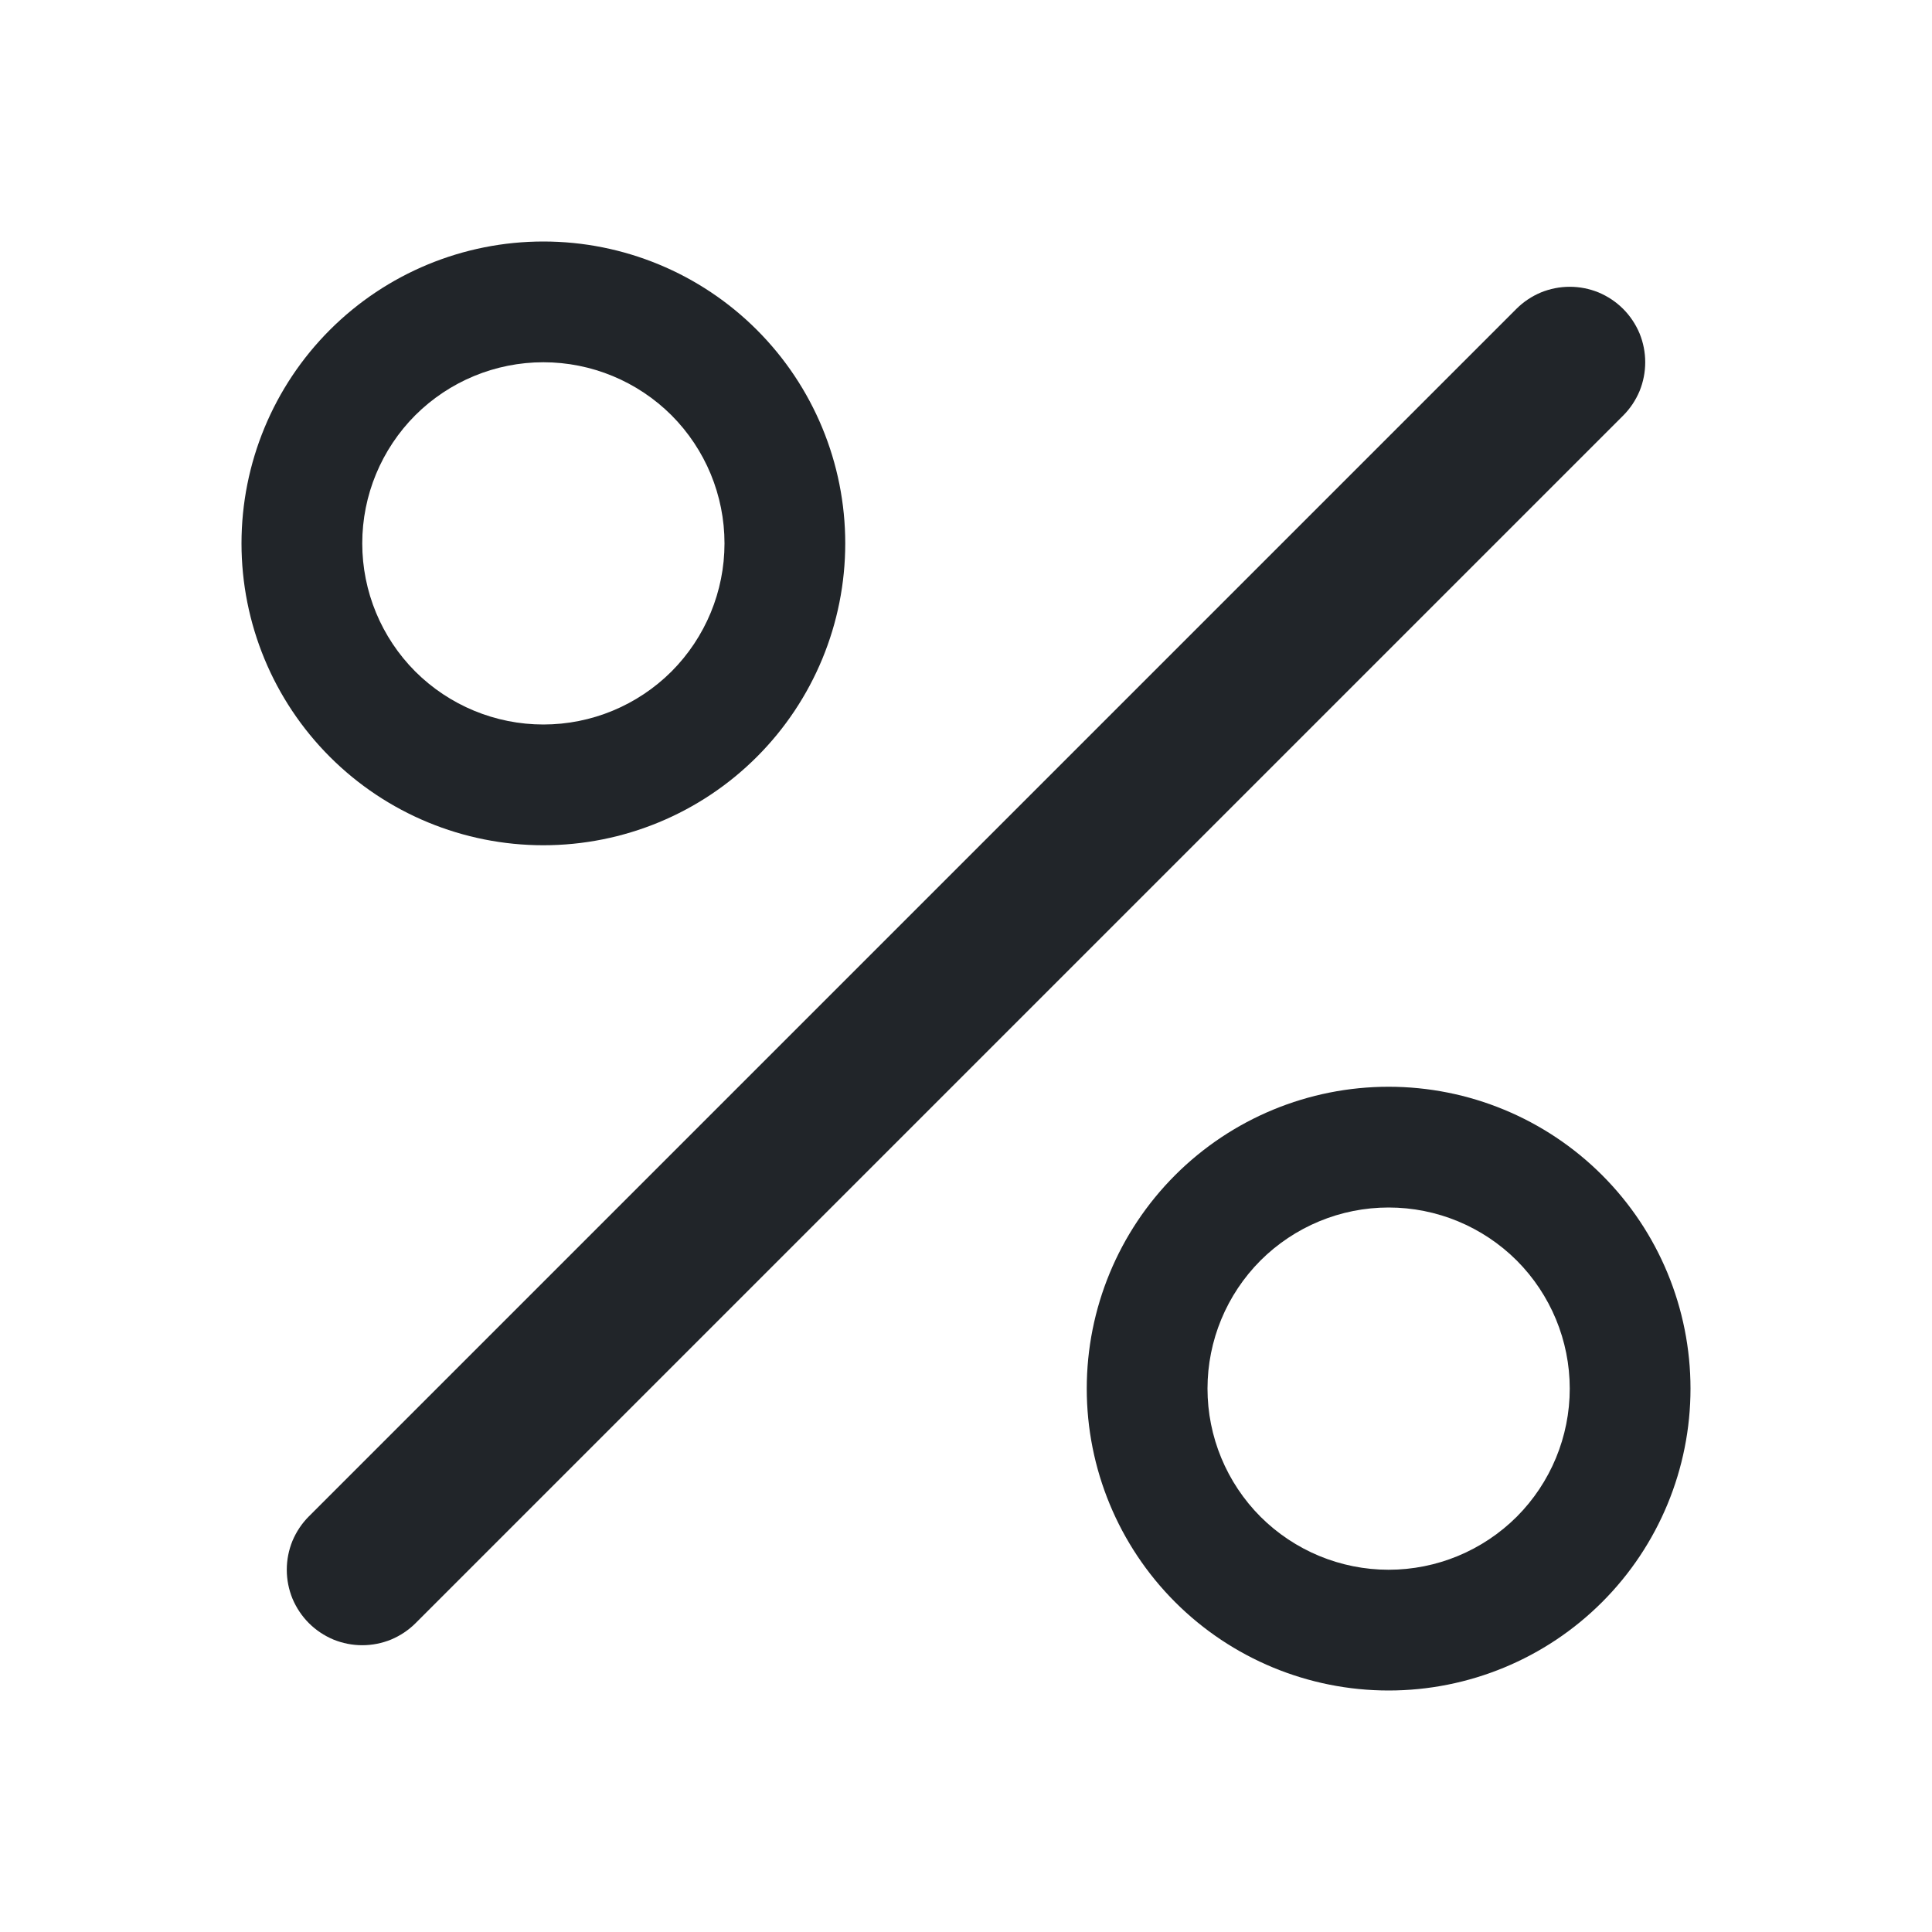 <svg width="16" height="16" viewBox="0 0 16 16" fill="none" xmlns="http://www.w3.org/2000/svg">
<path d="M13.442 2.558C13.5 2.616 13.546 2.685 13.578 2.761C13.609 2.837 13.625 2.918 13.625 3C13.625 3.082 13.609 3.163 13.578 3.239C13.546 3.315 13.5 3.384 13.442 3.442L3.442 13.442C3.384 13.5 3.315 13.546 3.239 13.578C3.163 13.609 3.082 13.625 3 13.625C2.918 13.625 2.837 13.609 2.761 13.578C2.685 13.546 2.616 13.5 2.558 13.442C2.5 13.384 2.454 13.315 2.422 13.239C2.391 13.163 2.375 13.082 2.375 13C2.375 12.918 2.391 12.837 2.422 12.761C2.454 12.685 2.5 12.616 2.558 12.558L12.558 2.558C12.616 2.5 12.685 2.454 12.761 2.422C12.837 2.391 12.918 2.375 13 2.375C13.082 2.375 13.163 2.391 13.239 2.422C13.315 2.454 13.384 2.5 13.442 2.558ZM4.5 6C4.102 6 3.721 5.842 3.439 5.561C3.158 5.279 3 4.898 3 4.5C3 4.102 3.158 3.721 3.439 3.439C3.721 3.158 4.102 3 4.5 3C4.898 3 5.279 3.158 5.561 3.439C5.842 3.721 6 4.102 6 4.5C6 4.898 5.842 5.279 5.561 5.561C5.279 5.842 4.898 6 4.5 6ZM4.5 7C5.163 7 5.799 6.737 6.268 6.268C6.737 5.799 7 5.163 7 4.5C7 3.837 6.737 3.201 6.268 2.732C5.799 2.263 5.163 2 4.5 2C3.837 2 3.201 2.263 2.732 2.732C2.263 3.201 2 3.837 2 4.5C2 5.163 2.263 5.799 2.732 6.268C3.201 6.737 3.837 7 4.5 7ZM11.5 13C11.102 13 10.721 12.842 10.439 12.561C10.158 12.279 10 11.898 10 11.5C10 11.102 10.158 10.721 10.439 10.439C10.721 10.158 11.102 10 11.5 10C11.898 10 12.279 10.158 12.561 10.439C12.842 10.721 13 11.102 13 11.5C13 11.898 12.842 12.279 12.561 12.561C12.279 12.842 11.898 13 11.5 13ZM11.5 14C12.163 14 12.799 13.737 13.268 13.268C13.737 12.799 14 12.163 14 11.5C14 10.837 13.737 10.201 13.268 9.732C12.799 9.263 12.163 9 11.5 9C10.837 9 10.201 9.263 9.732 9.732C9.263 10.201 9 10.837 9 11.5C9 12.163 9.263 12.799 9.732 13.268C10.201 13.737 10.837 14 11.5 14Z" fill="#212529"/>
</svg>

